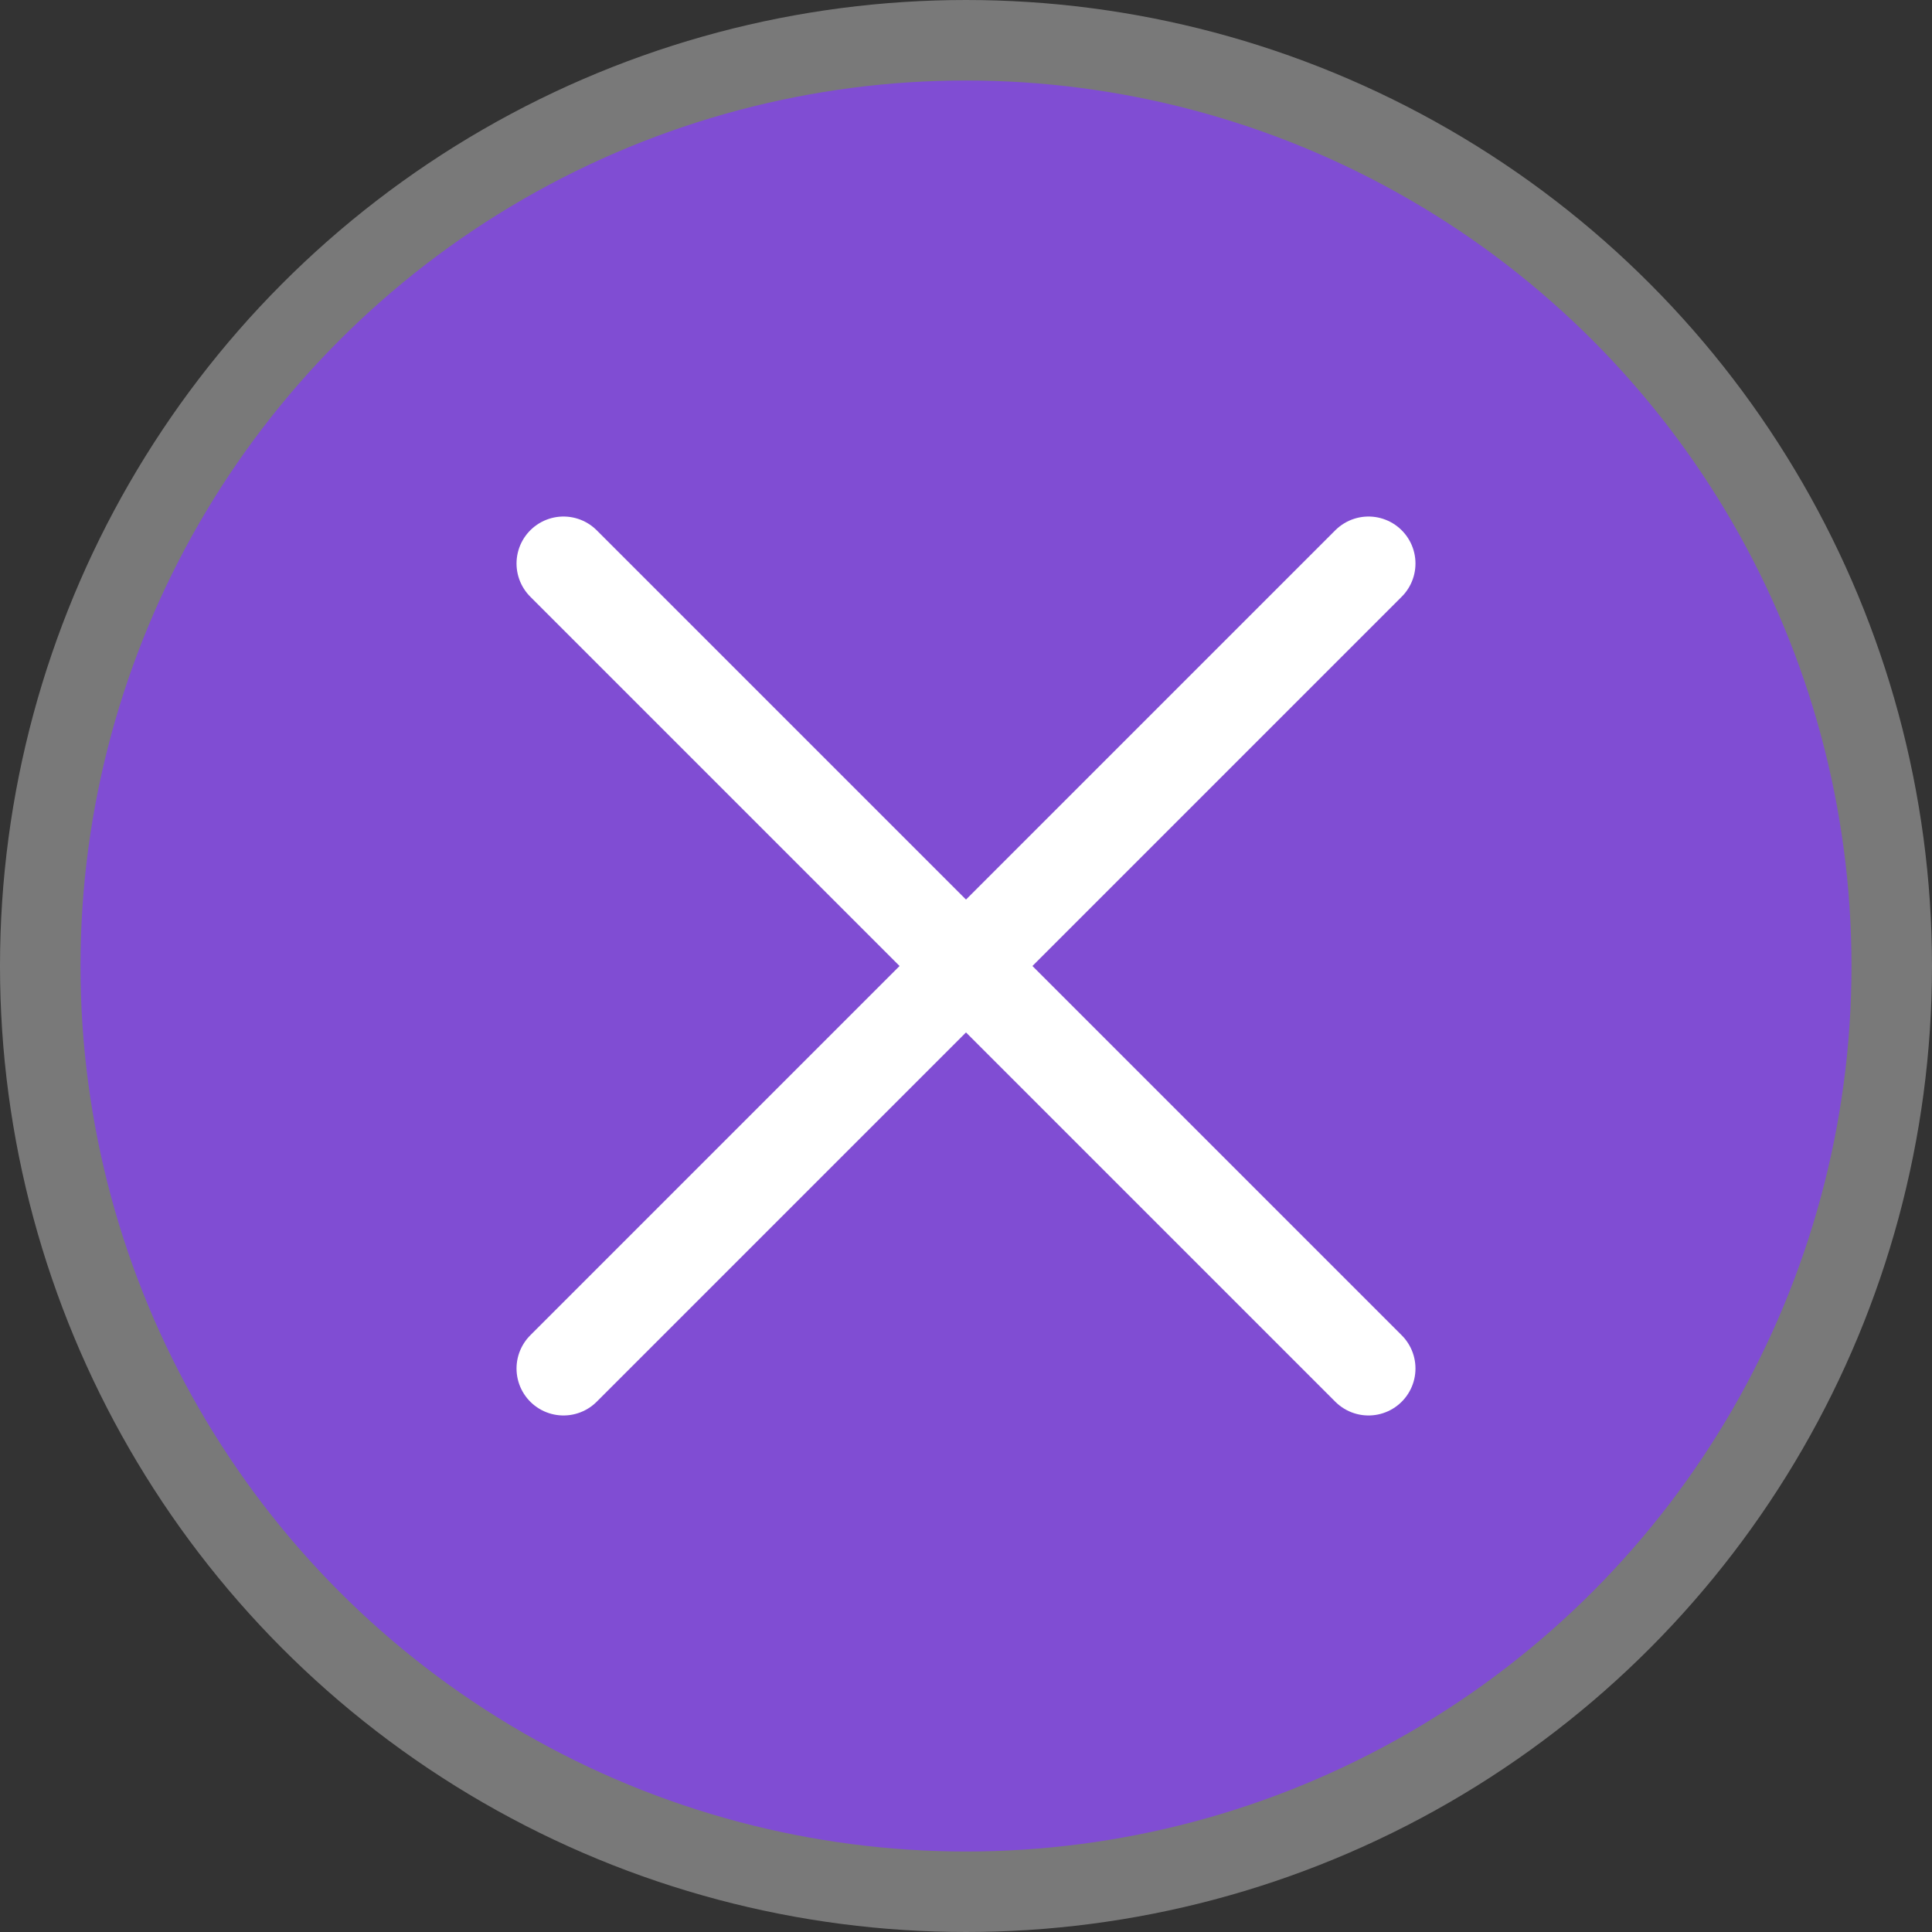 <svg width="24" height="24" viewBox="0 0 24 24" fill="none" xmlns="http://www.w3.org/2000/svg">
<rect x="0" y="0" width="24" height="24" fill="#333333" stroke="none"/>
<circle cx="12" cy="12" r="11.5" fill="#804DD3" stroke="#797979"/>
<path d="M17 7L7 17M7 7L17 17" stroke="white" stroke-width="1.167" stroke-linecap="round" stroke-linejoin="round"/>
</svg>
